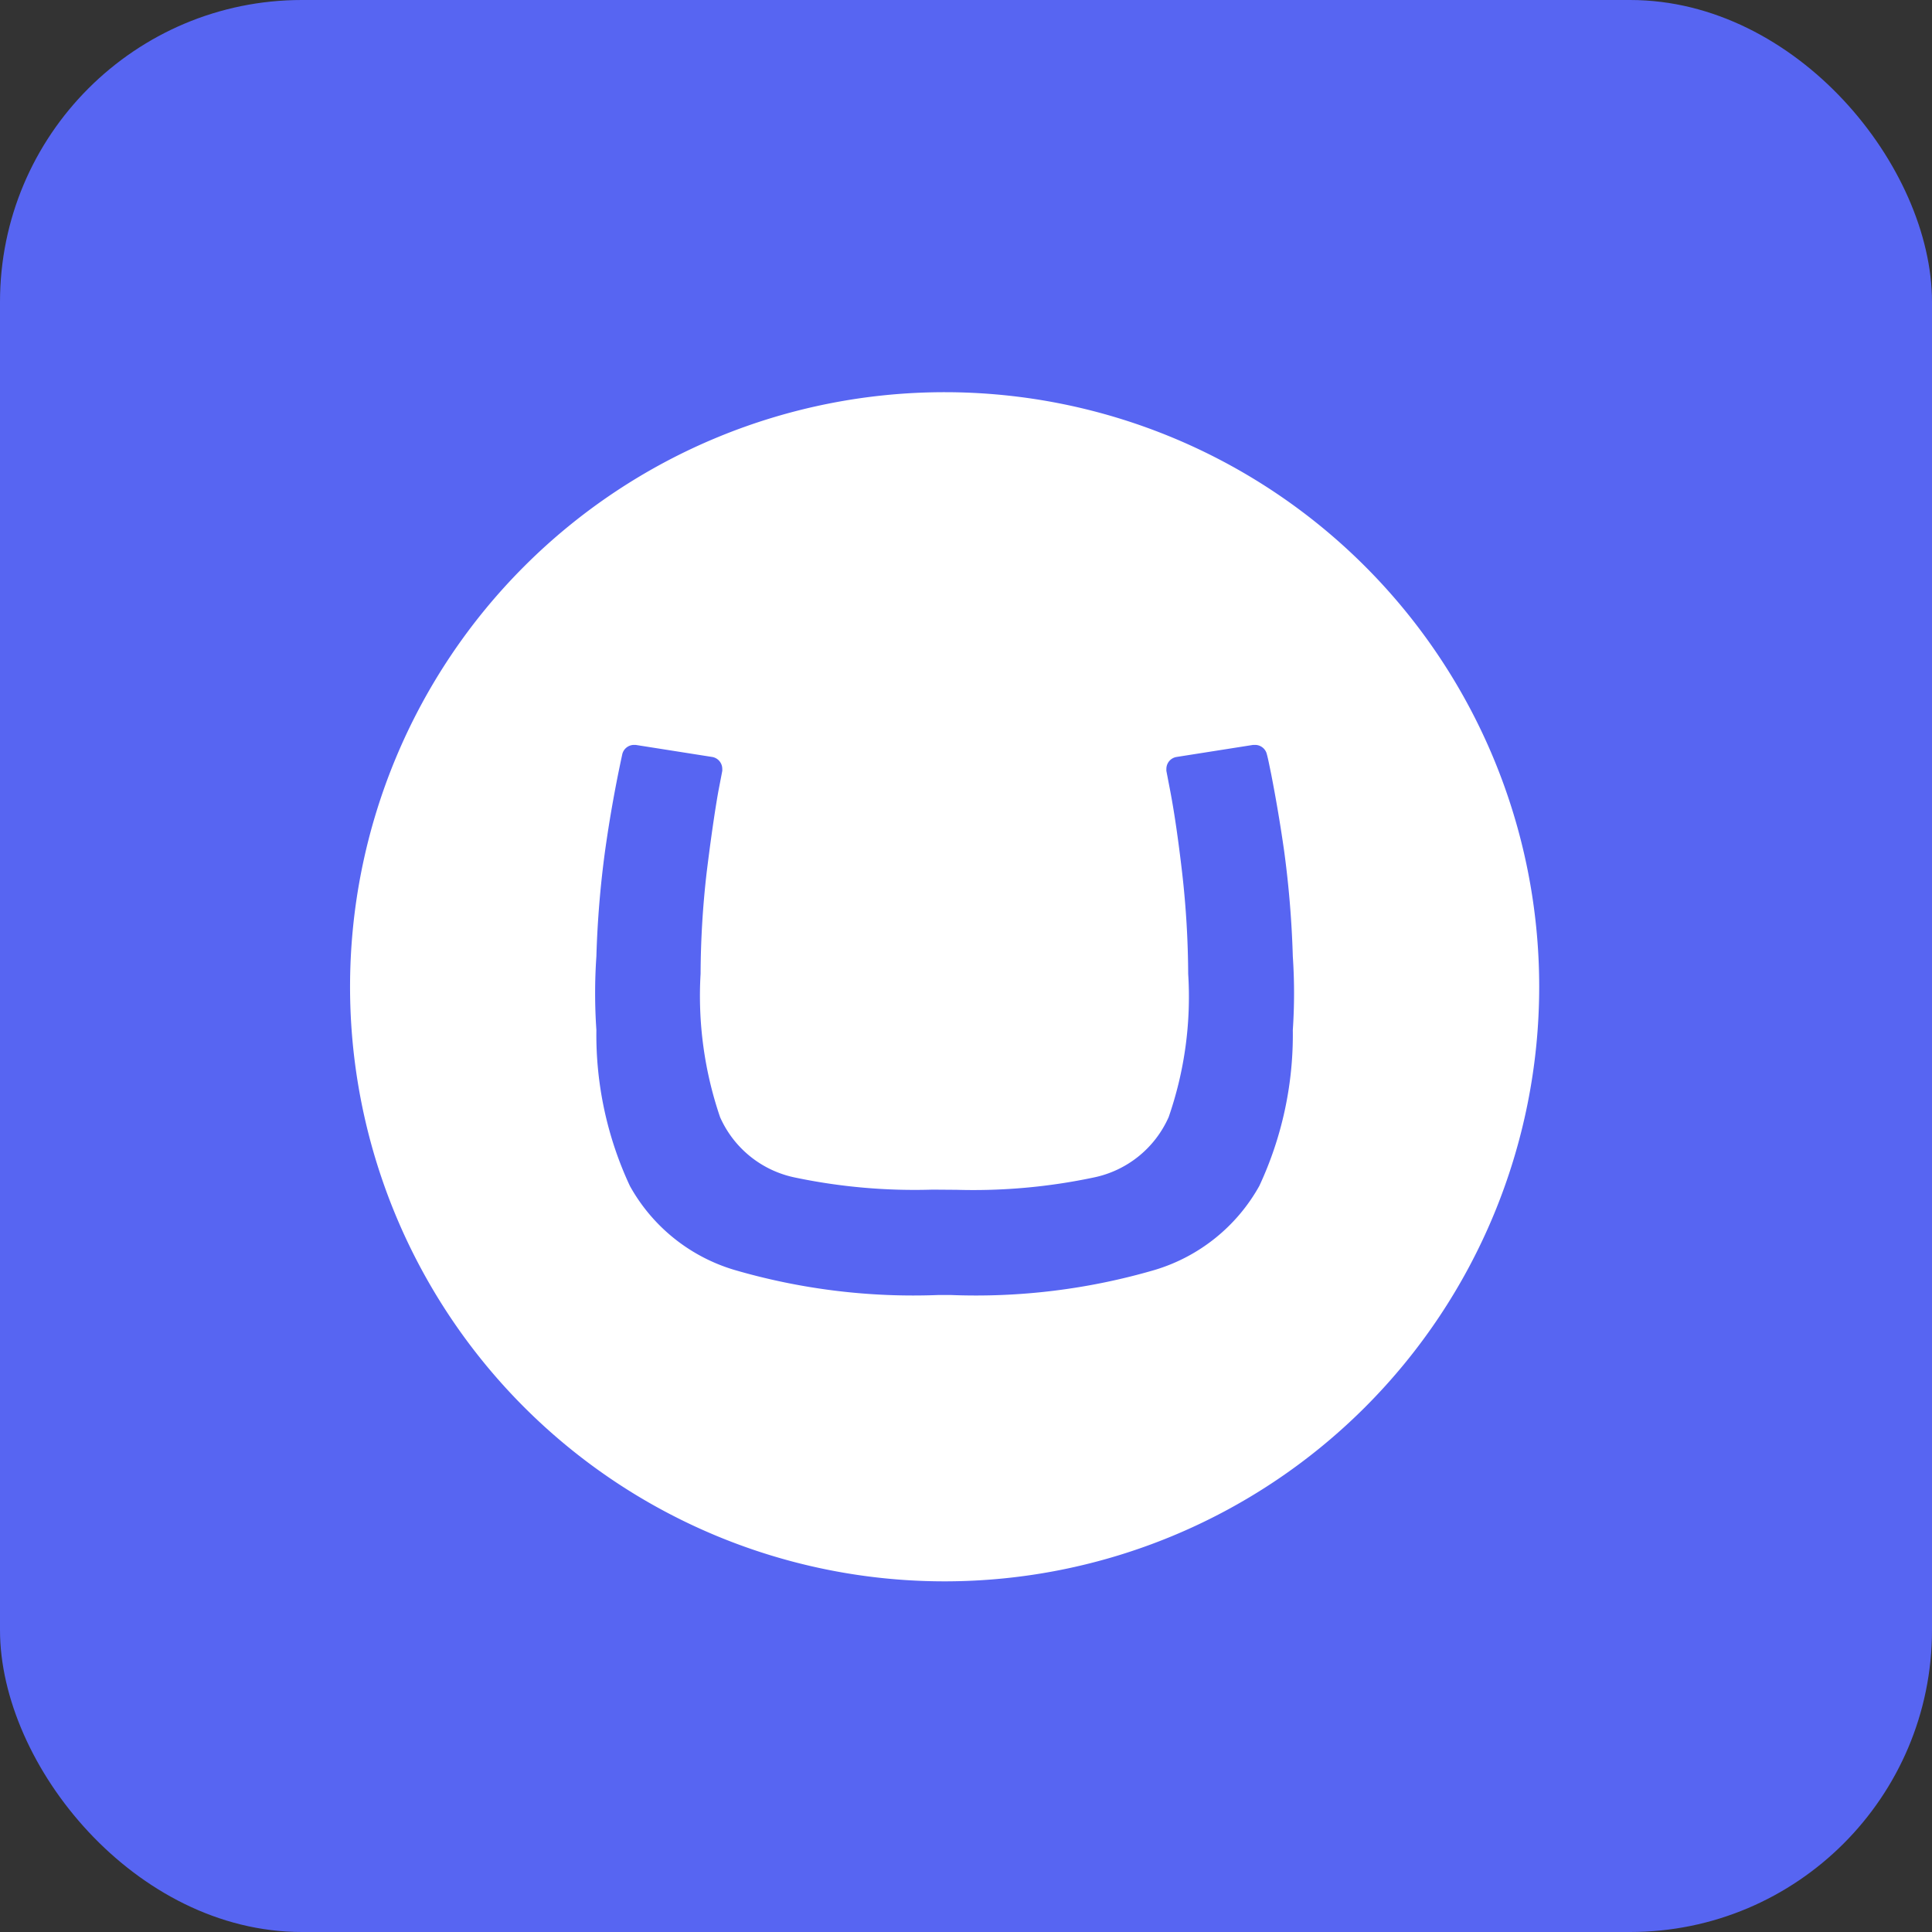 <svg xmlns="http://www.w3.org/2000/svg" width="32" height="32"><rect width="100%" height="100%" fill="#333333" stroke="none"/><g data-name="Group 18470" transform="translate(-718 -6549)"><rect data-name="Rectangle 122" width="32" height="32" rx="5" transform="translate(718 6549)" fill="#5765f2"/><path data-name="Path 257689" d="M723.798 6565.332a9.848 9.848 0 1 1 9.848 9.86 9.847 9.847 0 0 1-9.848-9.86Zm9.648 3.372a9.654 9.654 0 0 1-2.276-.2 1.74 1.74 0 0 1-1.243-1 6.218 6.218 0 0 1-.323-2.376 15.147 15.147 0 0 1 .1-1.673q.1-.811.192-1.337l.067-.349a.178.178 0 0 0 0-.031.2.2 0 0 0-.165-.2l-1.27-.2h-.027a.2.2 0 0 0-.194.154 21.757 21.757 0 0 0-.286 1.607 16.526 16.526 0 0 0-.143 1.742 8.9 8.9 0 0 0 0 1.219 5.916 5.916 0 0 0 .555 2.583 2.938 2.938 0 0 0 1.728 1.39 10.574 10.574 0 0 0 3.393.416h.183a10.561 10.561 0 0 0 3.393-.416 2.954 2.954 0 0 0 1.728-1.39 5.92 5.92 0 0 0 .555-2.583 9.054 9.054 0 0 0 0-1.219 16.559 16.559 0 0 0-.143-1.742 25.267 25.267 0 0 0-.214-1.271c-.04-.194-.051-.254-.073-.336a.2.2 0 0 0-.194-.154h-.033l-1.27.2a.2.2 0 0 0-.167.2.206.206 0 0 0 0 .031l.067.349q.1.528.194 1.337a15.335 15.335 0 0 1 .1 1.673 6.079 6.079 0 0 1-.323 2.374 1.74 1.74 0 0 1-1.237 1 9.643 9.643 0 0 1-2.274.205Z" fill="#fff"/></g></svg>
